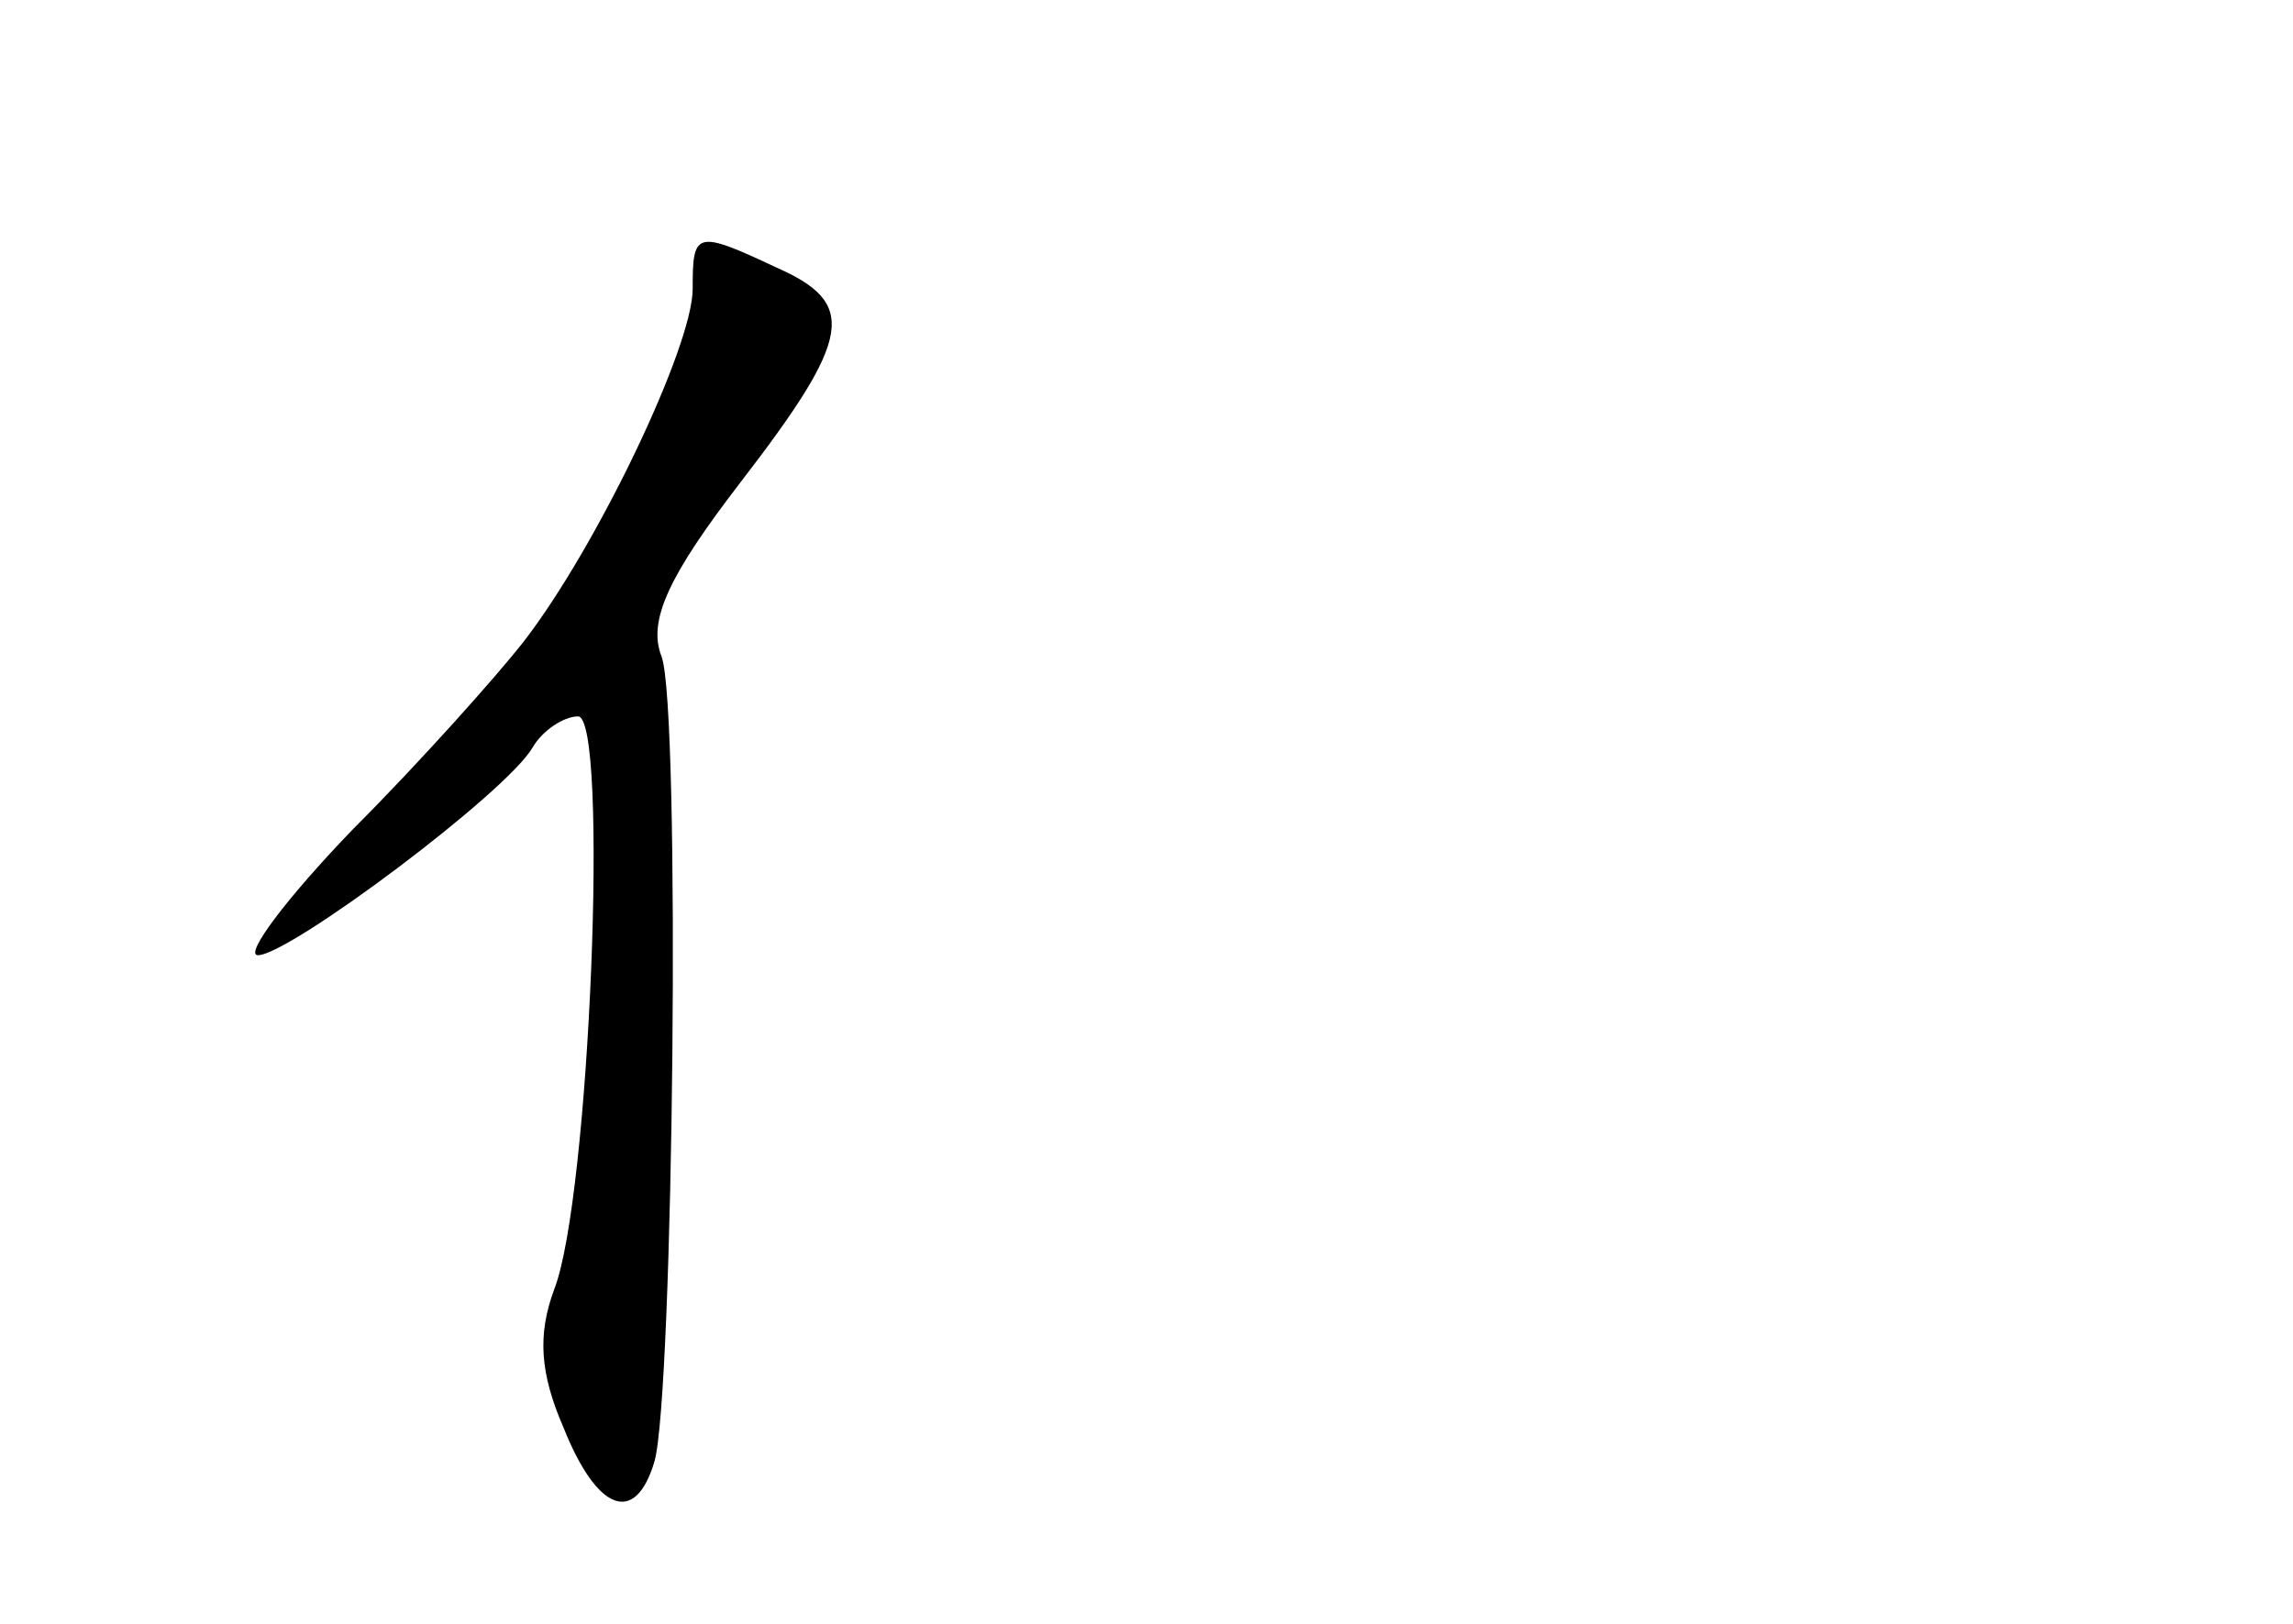 <?xml version="1.0" standalone="no"?>
<!DOCTYPE svg PUBLIC "-//W3C//DTD SVG 20010904//EN"
 "http://www.w3.org/TR/2001/REC-SVG-20010904/DTD/svg10.dtd">
<svg version="1.0" xmlns="http://www.w3.org/2000/svg"
 width="96pt" height="68pt" viewBox="0 0 96 68"
 preserveAspectRatio="xMidYMid meet">
<g transform="translate(0,68) scale(0.1,-0.1)"
fill="#000000" stroke="none">
<path d="M290 559 c0 -24 -40 -108 -71 -148 -11 -14 -43 -50 -71 -78 -28 -29
-46 -53 -40 -53 13 0 104 68 115 87 4 7 13 13 19 13 13 0 5 -202 -10 -240 -7
-19 -6 -35 4 -58 14 -35 30 -41 38 -14 8 28 11 315 3 337 -6 15 3 34 33 73 47
61 49 75 15 90 -34 16 -35 15 -35 -9z"/>
</g>
</svg>
